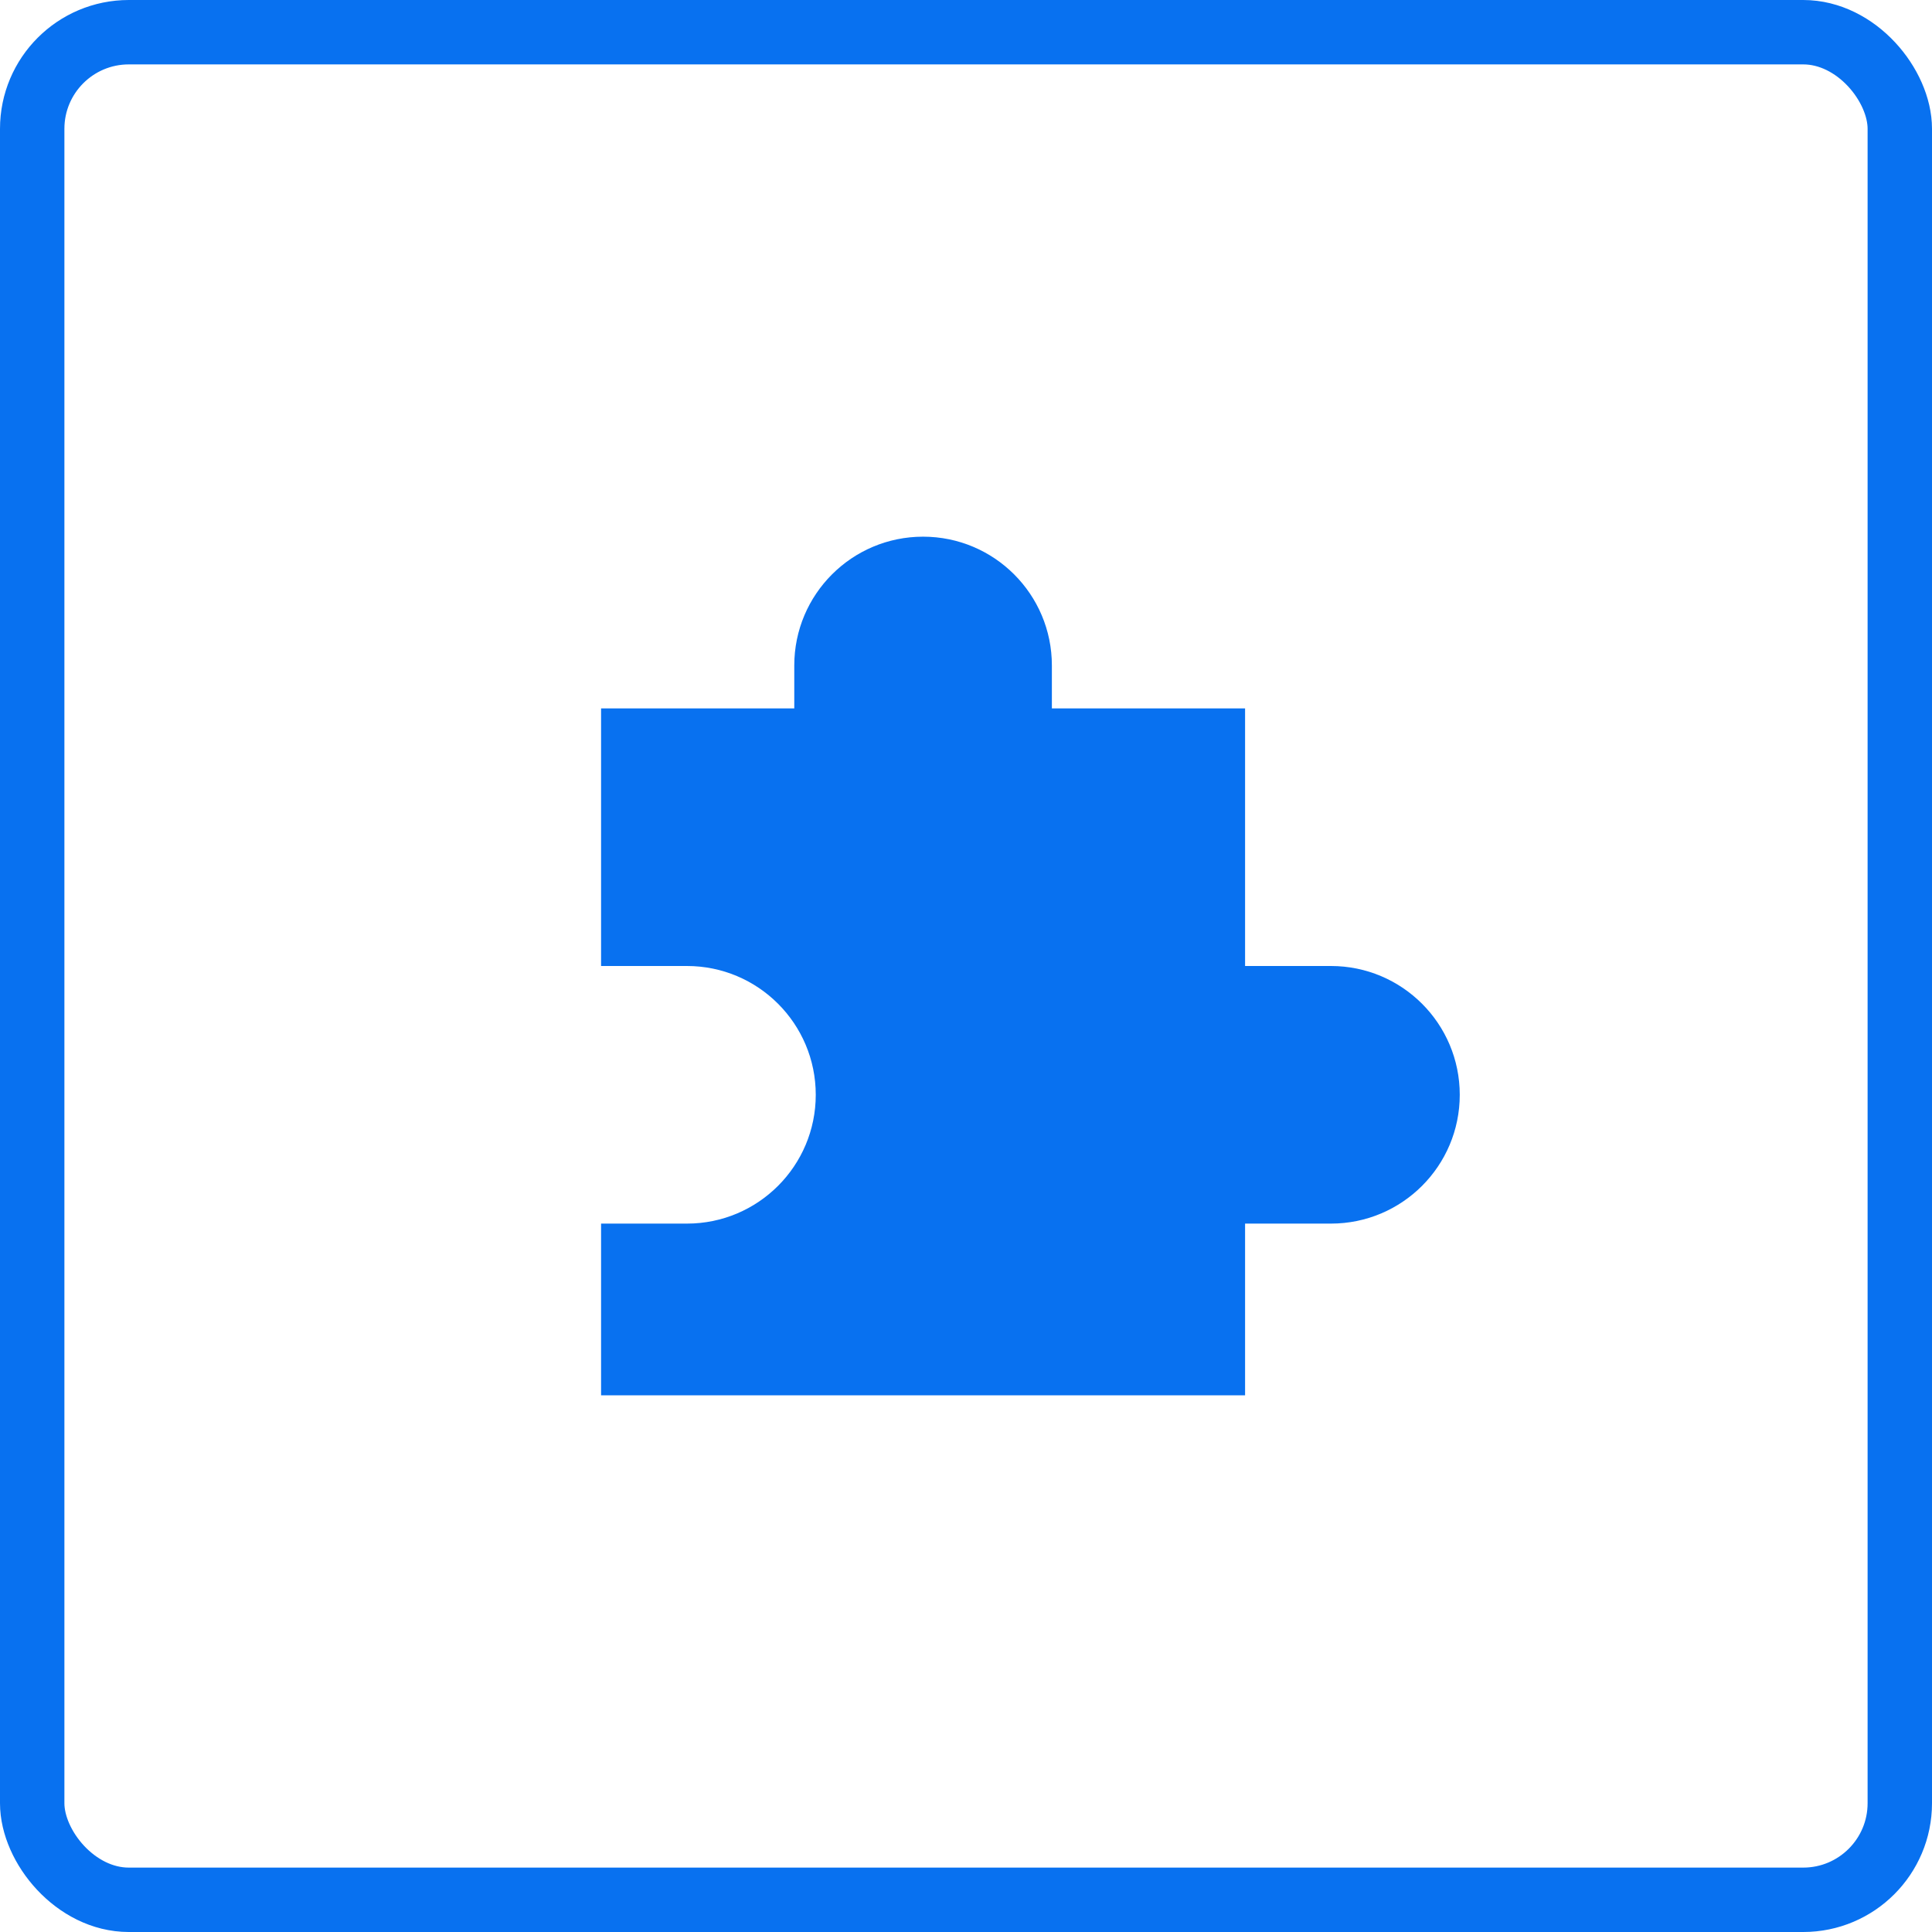 <svg xmlns="http://www.w3.org/2000/svg" xmlns:xlink="http://www.w3.org/1999/xlink" fill="none" version="1.1" width="60" height="60" viewBox="0 0 60 60"><g><g><g><rect x="1" y="1" width="58" height="58" rx="3" fill-opacity="0" stroke-opacity="1" stroke="#0871F0" fill="none" stroke-width="2"/></g><g><path d="M18.667,30L18.667,22L24.667,22L24.667,20.667C24.667,18.457,26.458,16.667,28.667,16.667C30.876,16.667,32.667,18.457,32.667,20.667L32.667,22L38.667,22L38.667,30L41.334,30C43.543,30,45.334,31.791,45.334,34C45.334,36.209,43.543,38,41.334,38L38.667,38L38.667,43.333L18.667,43.333L18.667,38L21.334,38C23.543,38,25.334,36.209,25.334,34C25.334,31.791,23.543,30,21.334,30L18.667,30Z" fill="#0871F0" fill-opacity="1"/></g></g></g></svg>